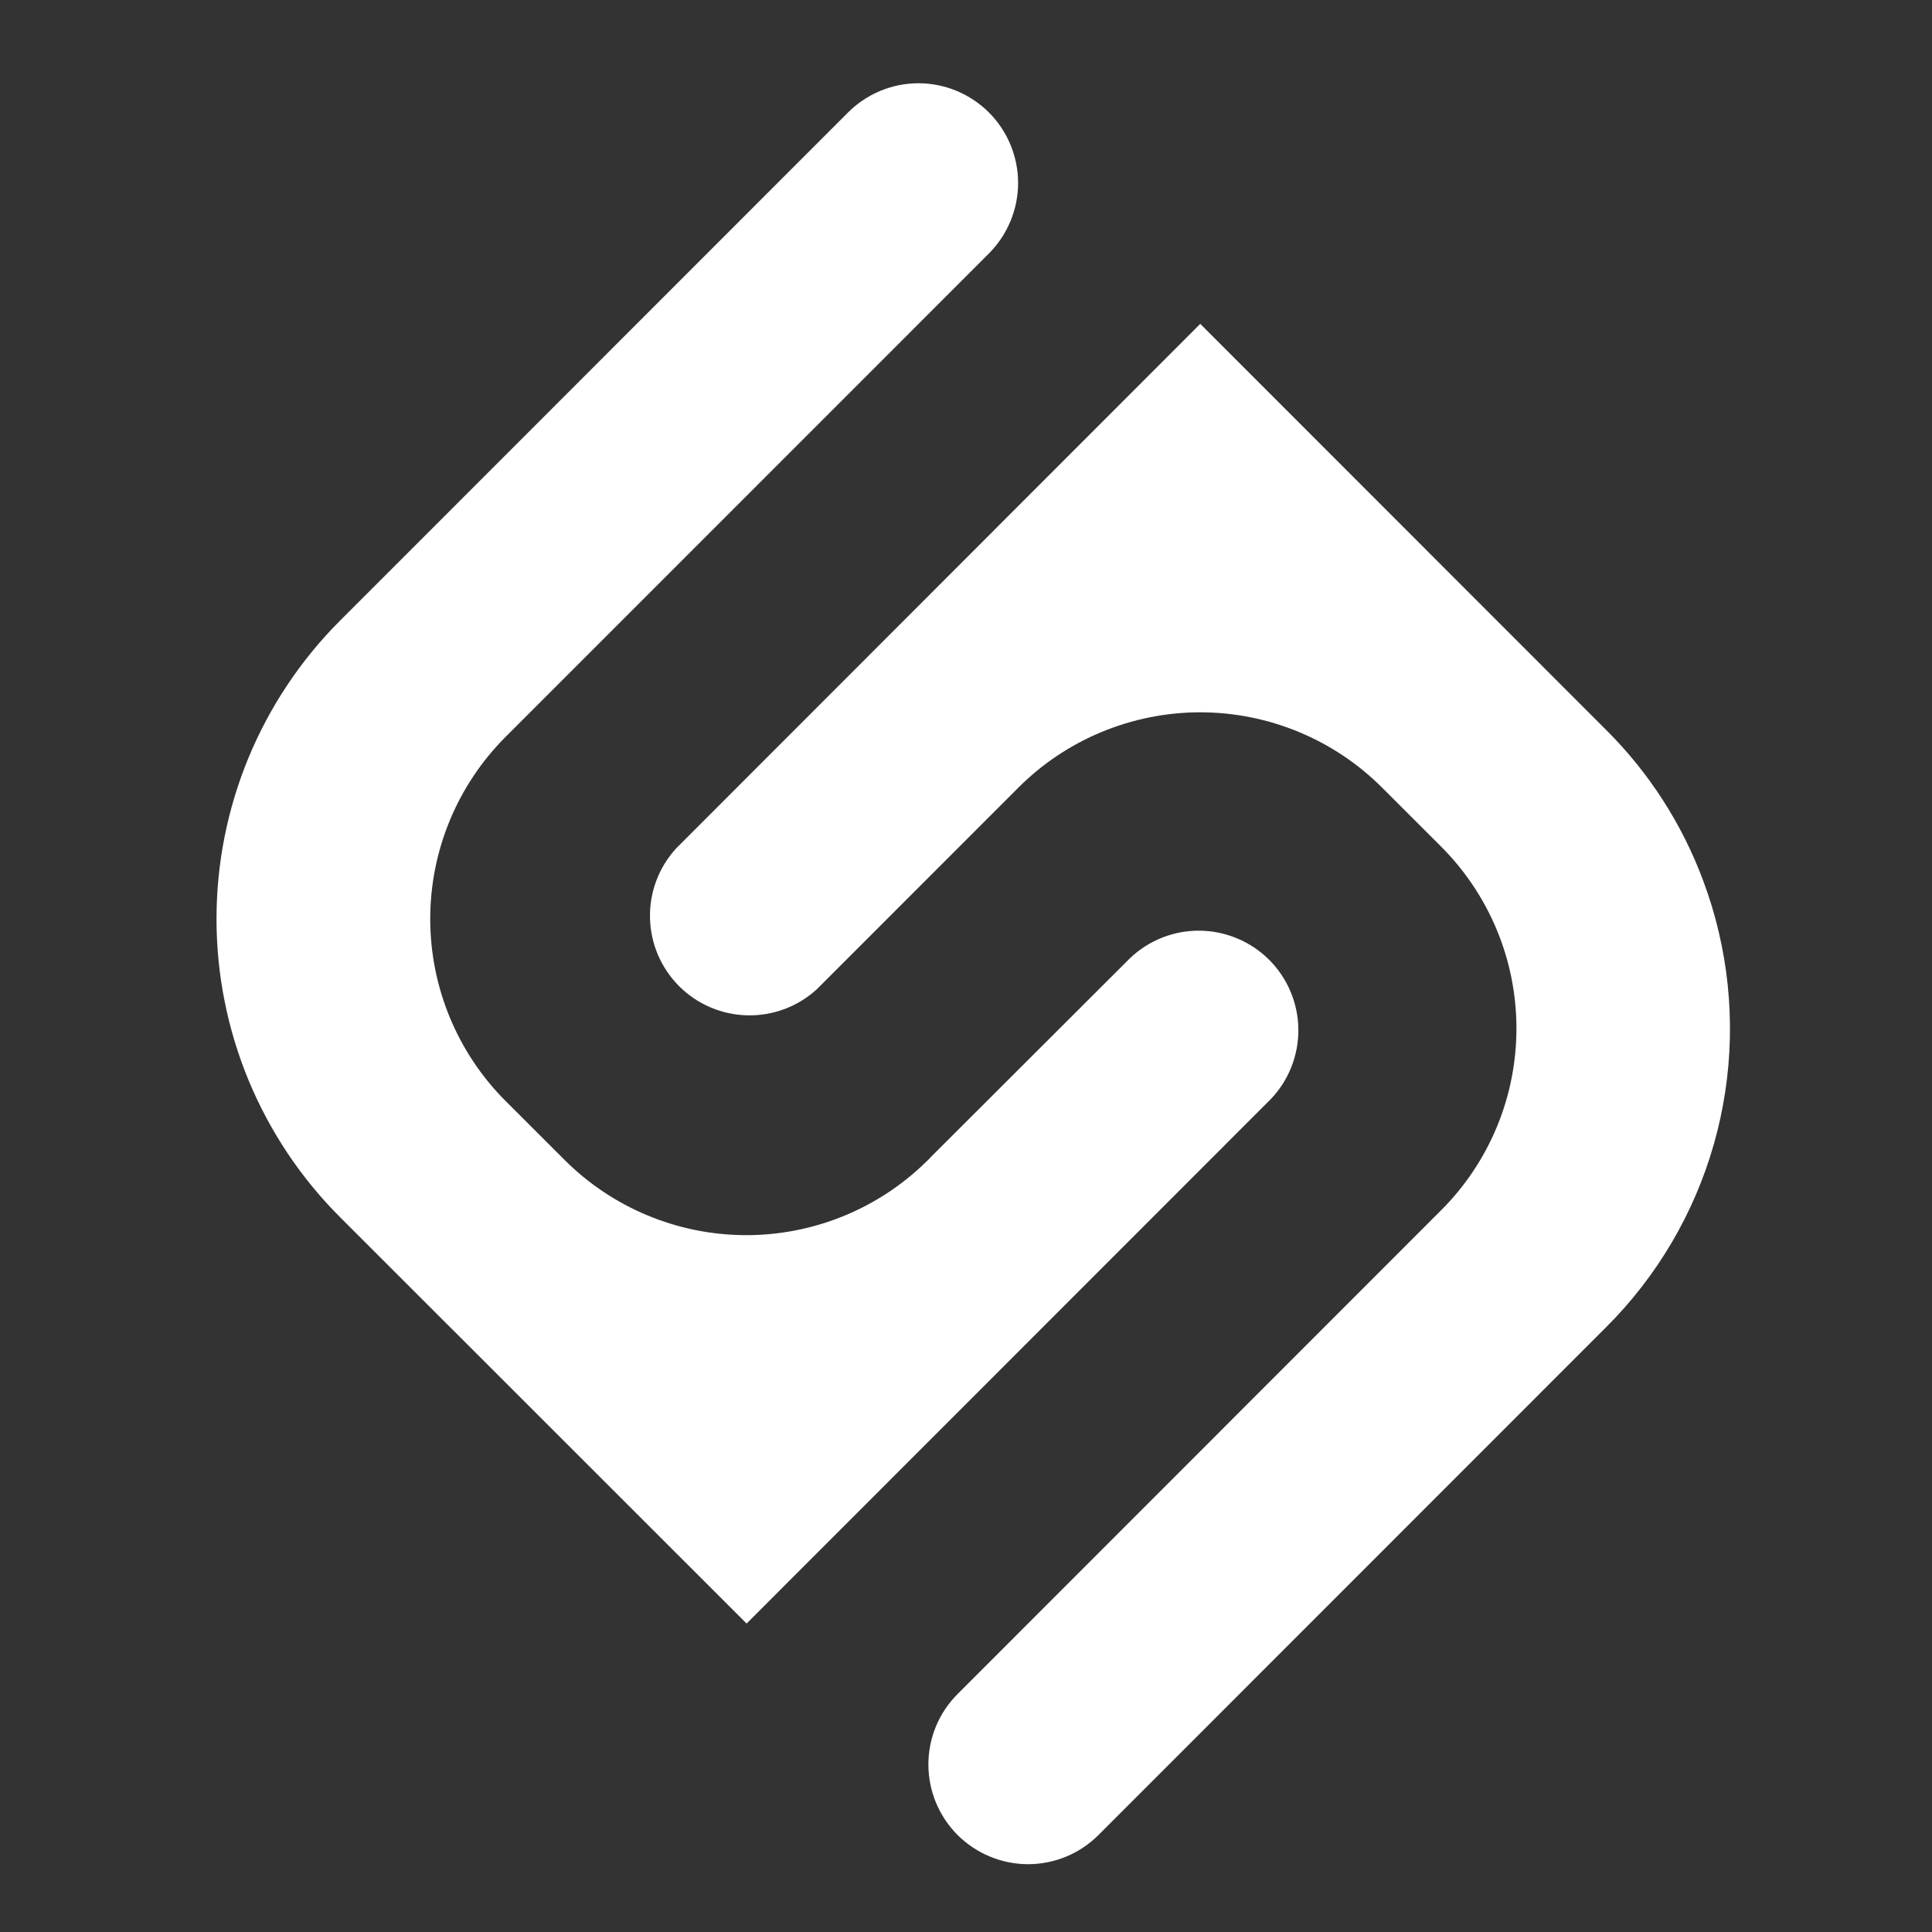 <svg width="32" height="32" viewBox="0 0 32 32" fill="none" xmlns="http://www.w3.org/2000/svg">
<rect x="0" y="0" width="32" height="32" fill="#333333" stroke="none"/>
<path d="M16.38 1.863C16.533 2.016 16.654 2.198 16.737 2.398C16.82 2.599 16.863 2.813 16.863 3.03C16.863 3.247 16.82 3.462 16.737 3.662C16.654 3.862 16.533 4.044 16.38 4.198L8.374 12.205C7.575 13.005 7.126 14.089 7.126 15.22C7.126 16.351 7.575 17.436 8.374 18.236L9.348 19.209C10.14 20.002 11.213 20.45 12.334 20.458C13.455 20.465 14.534 20.03 15.336 19.247L15.376 19.209C15.389 19.196 15.402 19.183 15.413 19.169L18.713 15.874C19.025 15.575 19.441 15.41 19.873 15.415C20.304 15.42 20.716 15.593 21.022 15.898C21.327 16.203 21.5 16.616 21.505 17.048C21.509 17.479 21.345 17.896 21.046 18.207L12.366 26.891L5.633 20.161C4.984 19.513 4.47 18.742 4.118 17.895C3.767 17.047 3.586 16.138 3.586 15.22C3.586 14.302 3.767 13.394 4.118 12.546C4.47 11.698 4.984 10.928 5.633 10.279L14.046 1.863C14.199 1.71 14.381 1.588 14.581 1.505C14.781 1.422 14.996 1.379 15.213 1.379C15.429 1.379 15.644 1.422 15.844 1.505C16.044 1.588 16.226 1.71 16.38 1.863Z" fill="white"/>
<path d="M19.88 5.364L26.607 12.094C27.314 12.799 27.861 13.648 28.209 14.584C28.315 14.866 28.402 15.153 28.47 15.446C28.741 16.604 28.712 17.811 28.386 18.954C28.06 20.097 27.448 21.138 26.607 21.978L18.195 30.393C17.885 30.703 17.465 30.877 17.027 30.877C16.59 30.876 16.17 30.702 15.86 30.393C15.551 30.083 15.377 29.663 15.377 29.225C15.377 28.787 15.551 28.367 15.861 28.058L23.866 20.049C24.263 19.654 24.577 19.184 24.792 18.667C25.007 18.149 25.117 17.595 25.117 17.035C25.117 16.474 25.007 15.92 24.792 15.402C24.577 14.885 24.263 14.415 23.866 14.019L22.893 13.047C22.498 12.651 22.028 12.337 21.511 12.123C20.994 11.909 20.439 11.798 19.88 11.798C19.32 11.798 18.765 11.909 18.248 12.123C17.731 12.337 17.261 12.651 16.866 13.047L13.528 16.386C13.214 16.673 12.802 16.827 12.378 16.817C11.953 16.808 11.548 16.634 11.248 16.334C10.948 16.033 10.775 15.629 10.766 15.204C10.756 14.779 10.911 14.367 11.198 14.053L19.88 5.364Z" fill="white"/>
</svg>
